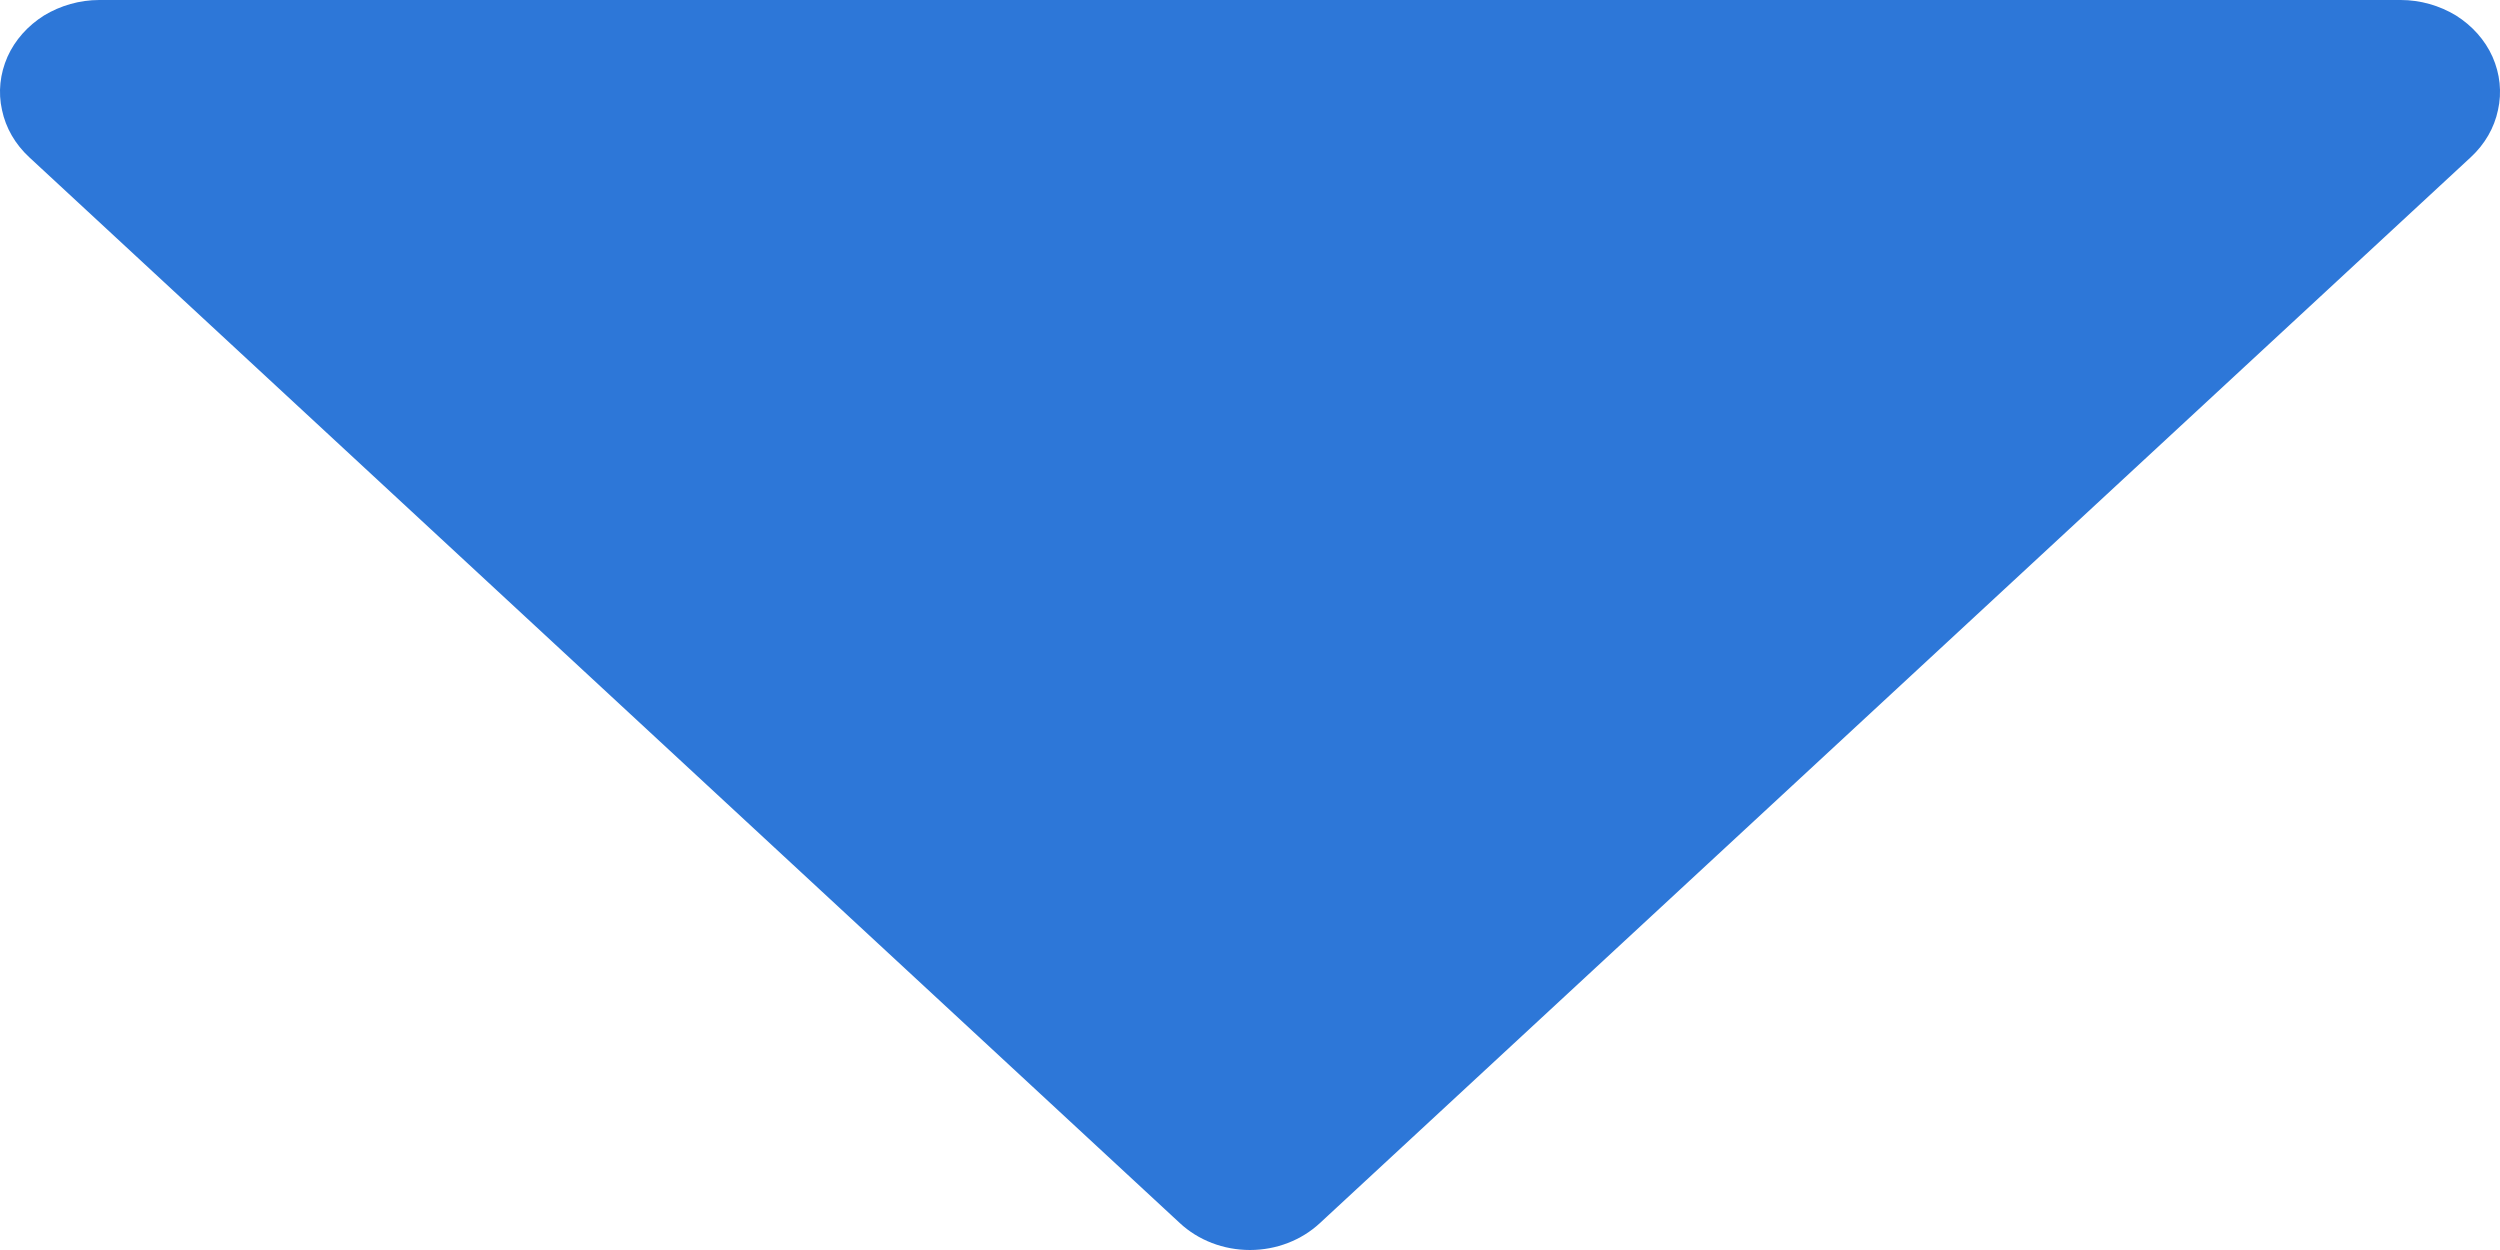 <svg width="10" height="5" viewBox="0 0 10 5" fill="none" xmlns="http://www.w3.org/2000/svg">
<path d="M4.719 4.892L0.117 0.629C0.061 0.577 0.023 0.512 0.008 0.44C-0.008 0.369 9.97996e-05 0.295 0.03 0.227C0.06 0.16 0.111 0.103 0.176 0.062C0.242 0.022 0.319 1.54694e-05 0.397 0H9.603C9.681 1.54694e-05 9.758 0.022 9.824 0.062C9.889 0.103 9.94 0.16 9.97 0.227C10 0.295 10.008 0.369 9.992 0.44C9.977 0.512 9.939 0.577 9.883 0.629L5.28 4.892C5.206 4.961 5.105 5 5 5C4.894 5 4.793 4.961 4.719 4.892Z" fill="#2D77D8"/>
</svg>
